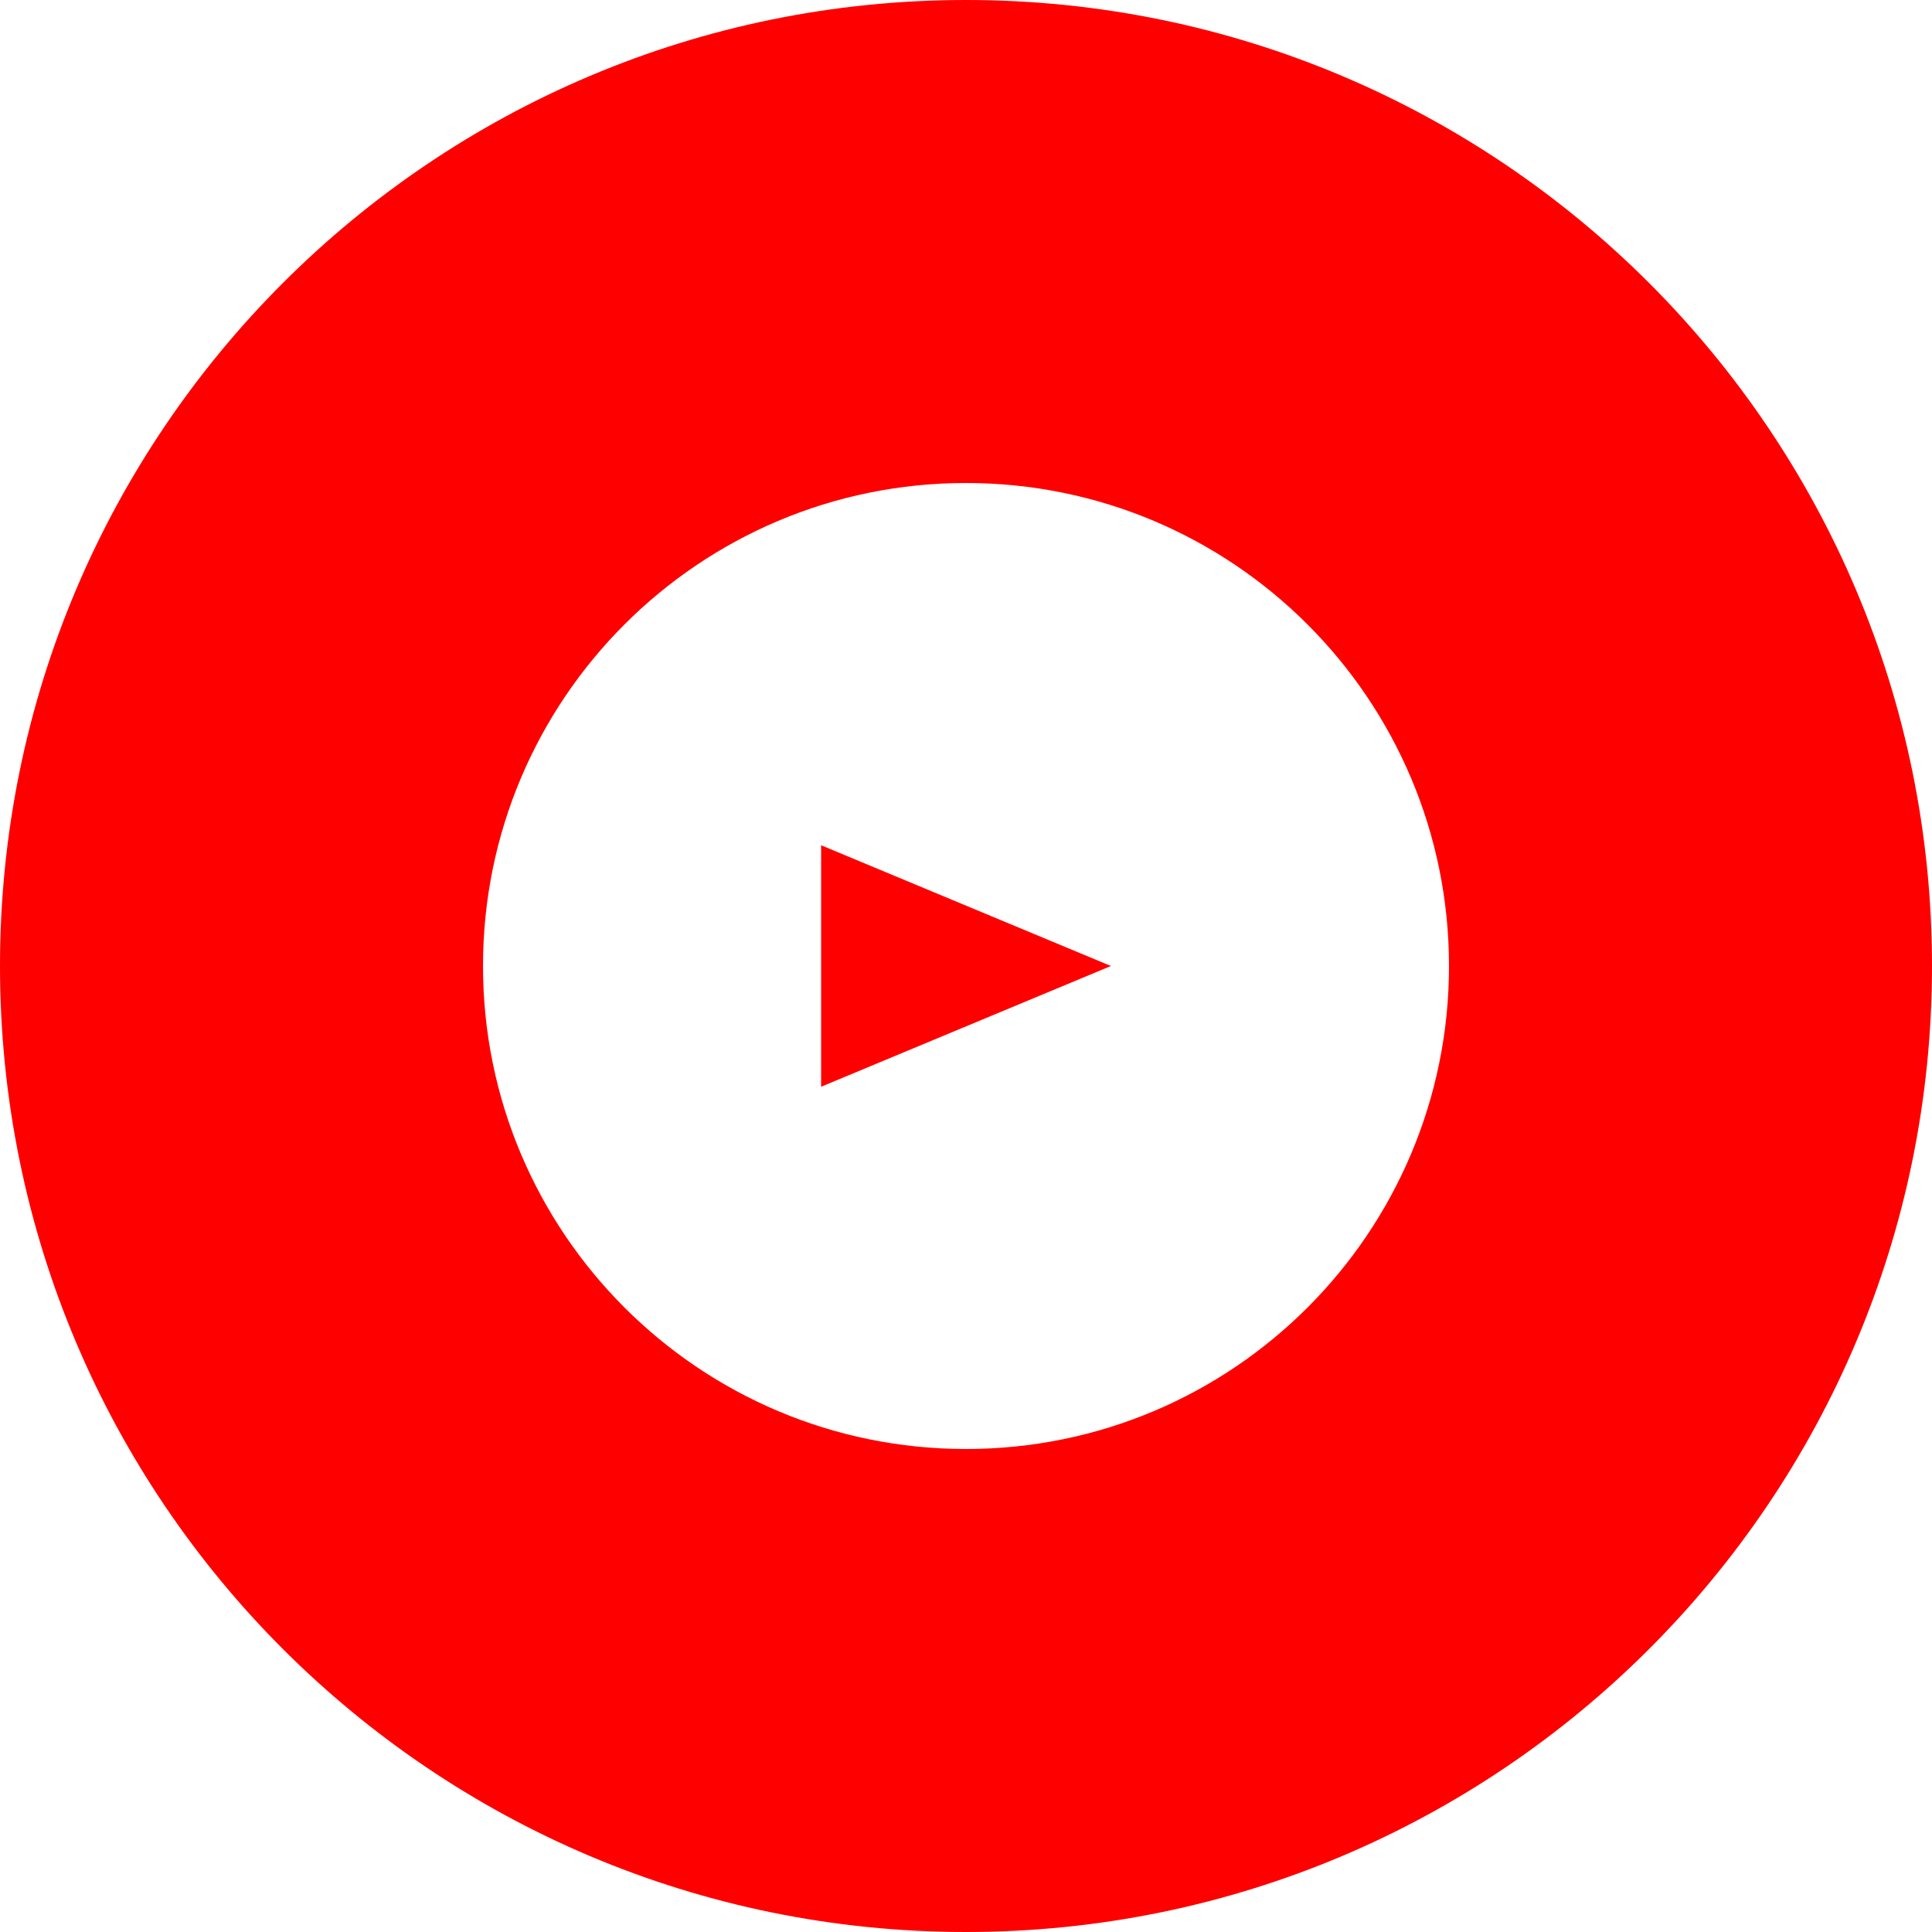 <svg fill="none" viewBox="0 0 100 100" xmlns="http://www.w3.org/2000/svg" class="size-4">
  <path d="M50 0C22.386 0 0 22.386 0 50s22.386 50 50 50 50-22.386 50-50S77.614 0 50 0zm0 75c-13.807 0-25-11.193-25-25s11.193-25 25-25 25 11.193 25 25-11.193 25-25 25zm-7.5-18.75L57.5 50 42.5 43.75v12.5z" fill="#FF0000"/>
</svg>